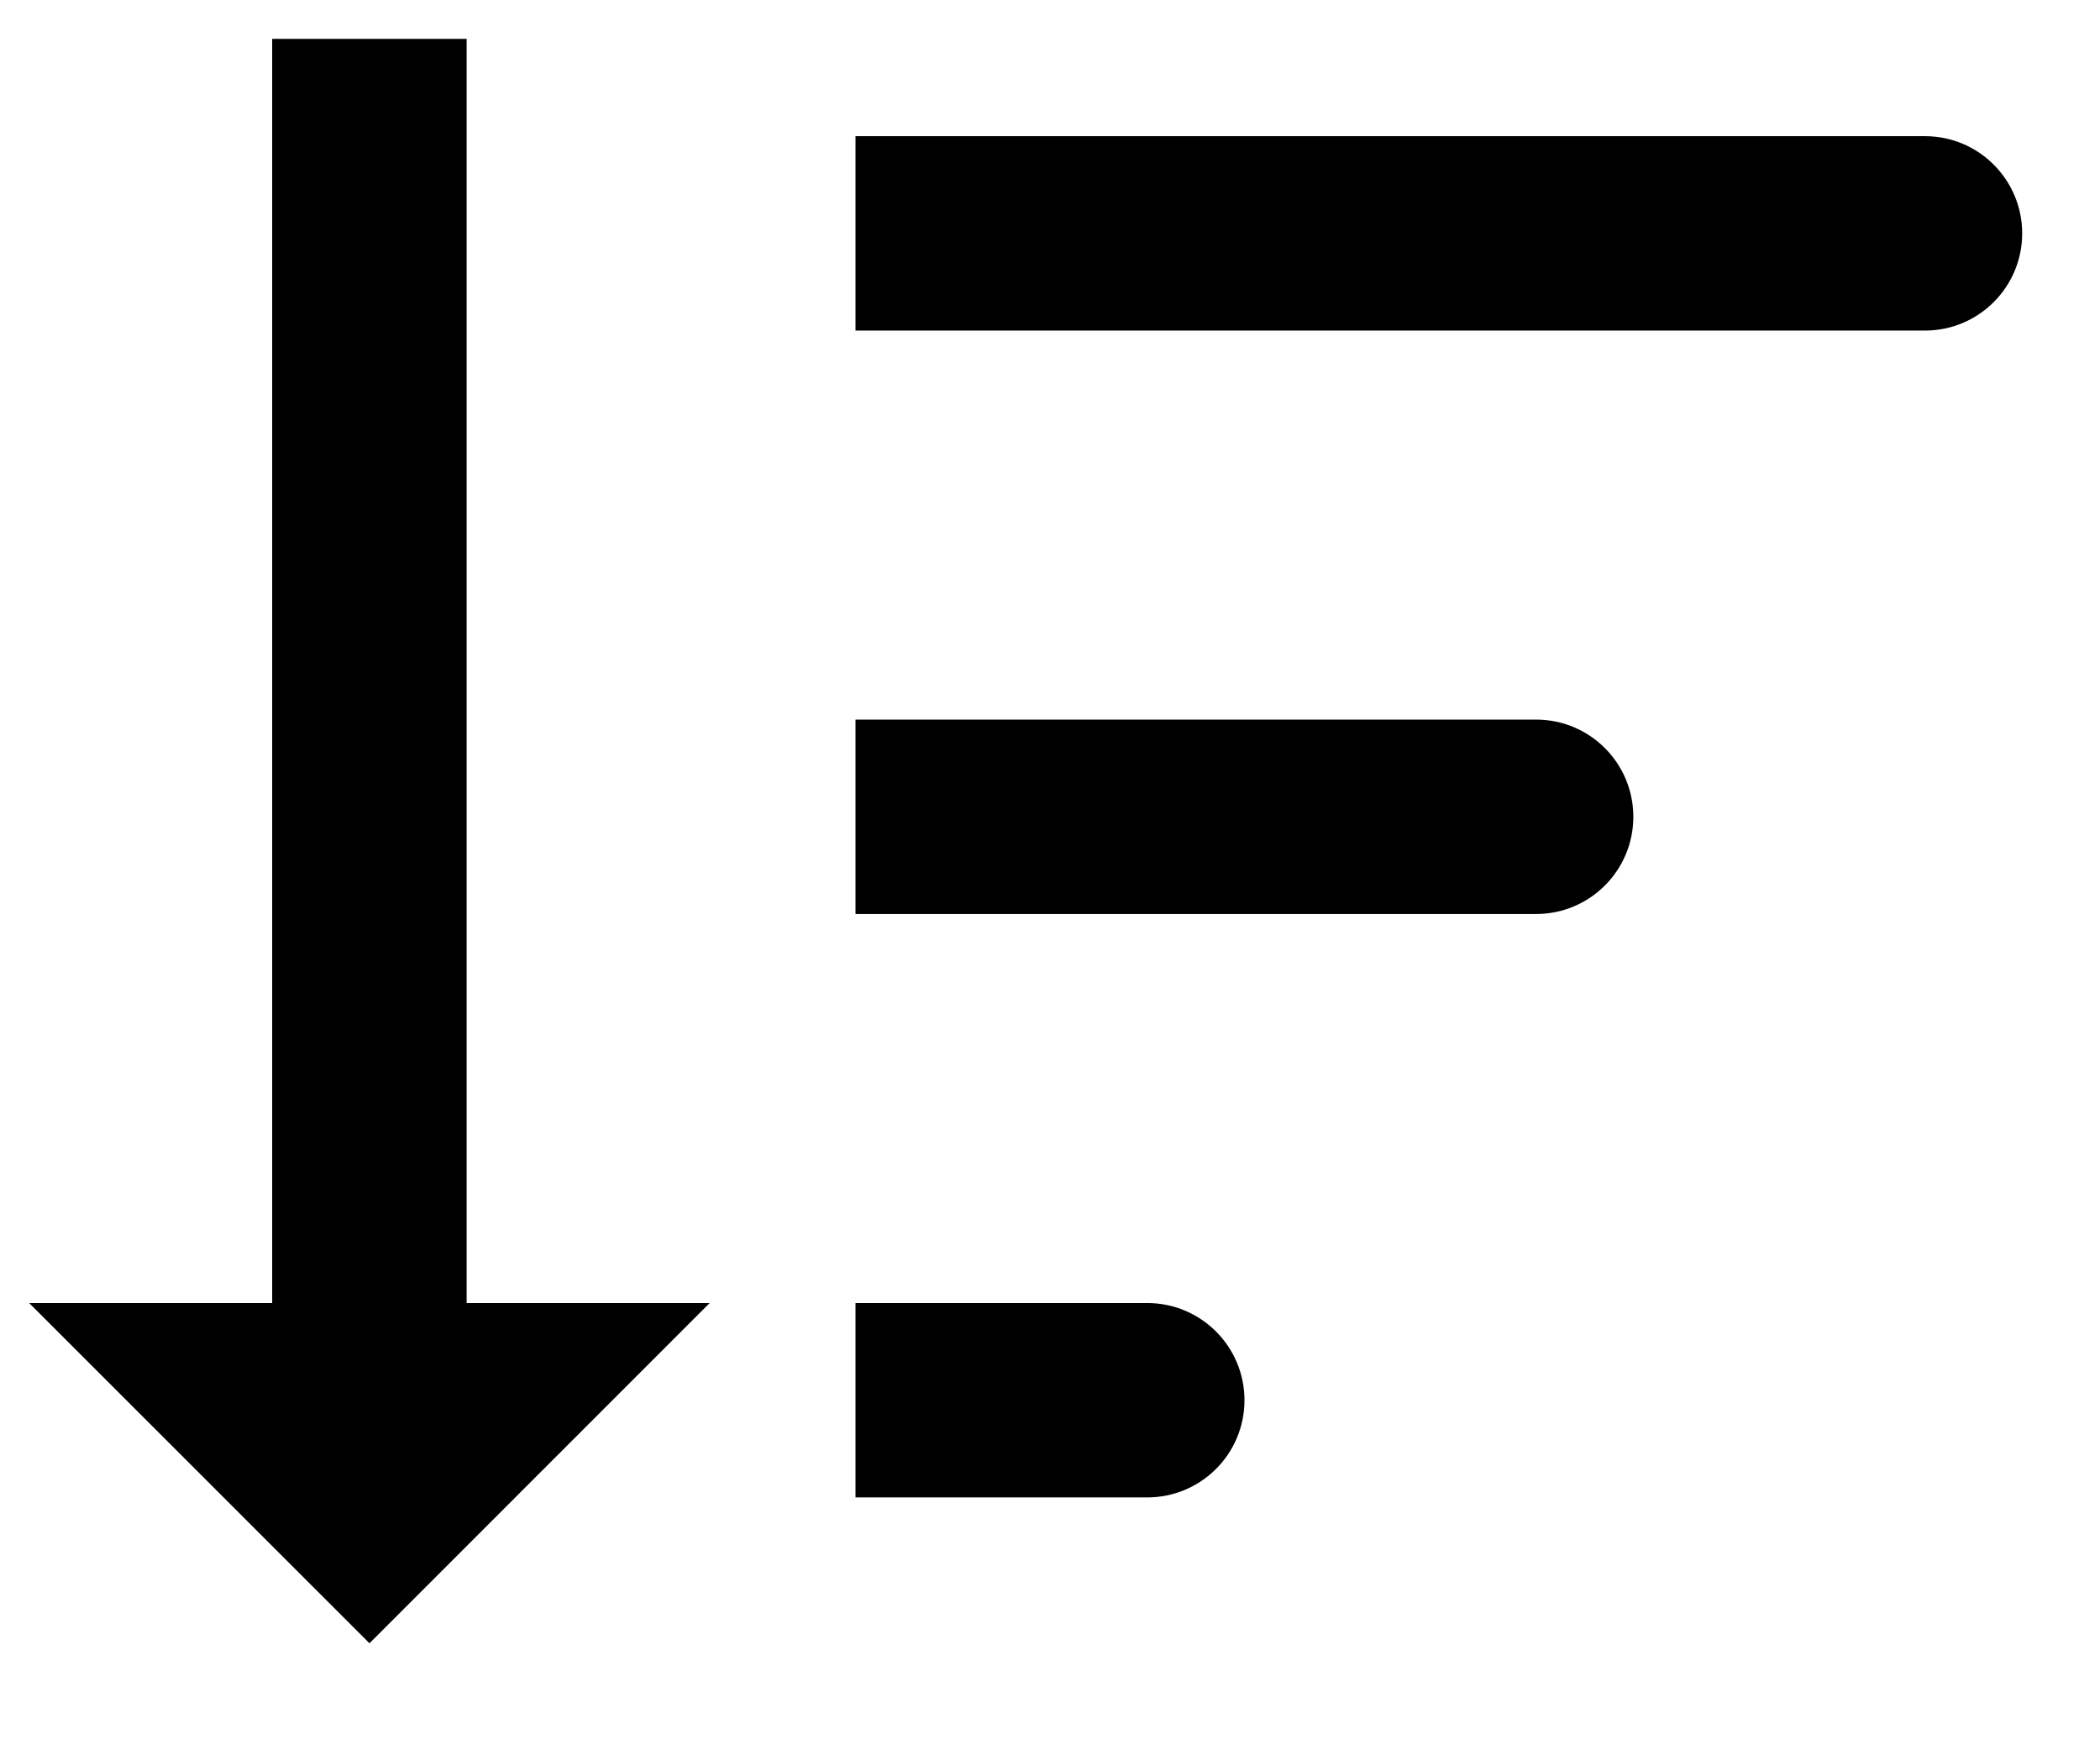 <svg width="18" height="15" viewBox="0 0 18 15" xmlns="http://www.w3.org/2000/svg">
<path d="M7.333 7.833V6.167H13.167C13.627 6.167 14 6.54 14 7C14 7.46 13.627 7.833 13.167 7.833H7.333ZM7.333 12.833V11.167H9.833C10.294 11.167 10.667 11.54 10.667 12C10.667 12.46 10.294 12.833 9.833 12.833H7.333ZM7.333 2.833V1.167H16.5C16.96 1.167 17.333 1.54 17.333 2C17.333 2.46 16.96 2.833 16.5 2.833H7.333ZM4 11.167H6.083L3.167 14.083L0.25 11.167H2.333V0.333H4V11.167Z"/>
</svg>
